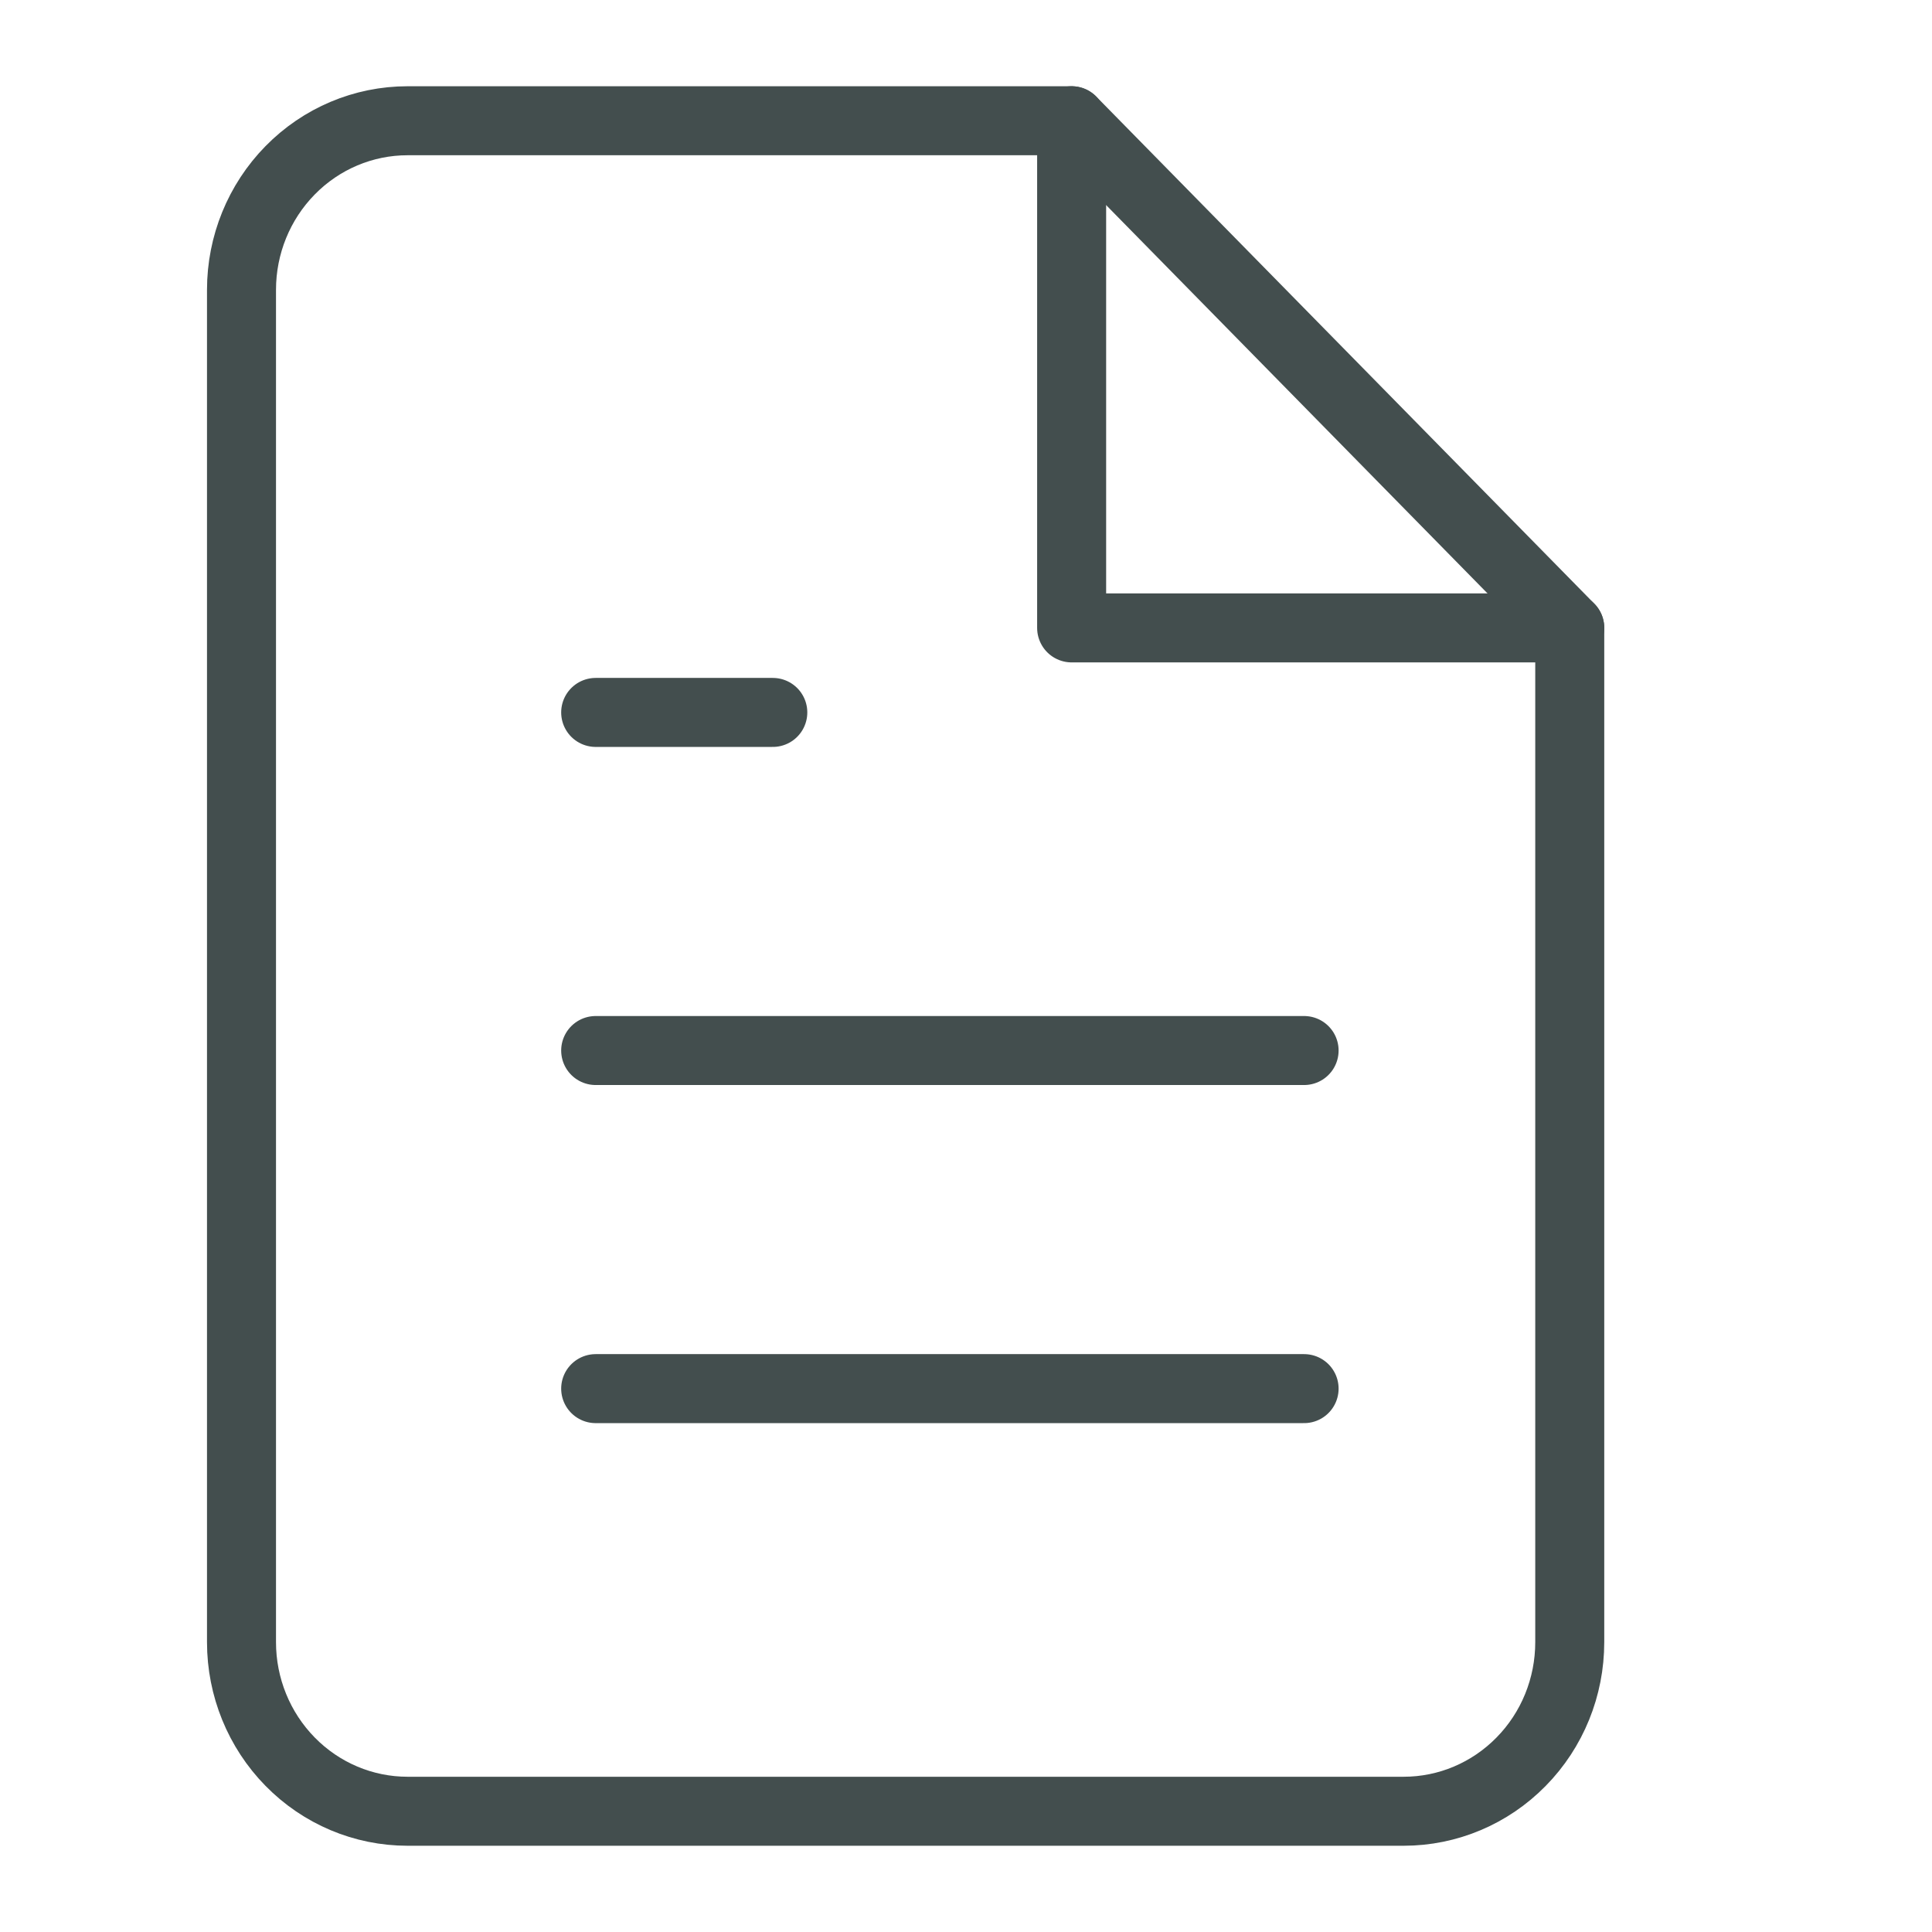 <svg width="28" height="28" viewBox="0 0 28 28" fill="none" xmlns="http://www.w3.org/2000/svg">
<path d="M15.531 1.75H5.906C5.268 1.75 4.656 2.008 4.205 2.468C3.754 2.927 3.5 3.55 3.5 4.2V23.8C3.5 24.45 3.754 25.073 4.205 25.532C4.656 25.992 5.268 26.25 5.906 26.25H20.344C20.982 26.25 21.594 25.992 22.045 25.532C22.497 25.073 22.75 24.45 22.75 23.8V9.1L15.531 1.75Z" stroke="#434E4E" stroke-linecap="round" stroke-linejoin="round"/>
<path d="M15.531 1.75V9.1H22.75" stroke="#434E4E" stroke-linecap="round" stroke-linejoin="round"/>
<path d="M18.9 15.225H8.633" stroke="#434E4E" stroke-linecap="round" stroke-linejoin="round"/>
<path d="M18.9 20.125H8.633" stroke="#434E4E" stroke-linecap="round" stroke-linejoin="round"/>
<path d="M11.2 10.325H9.917H8.633" stroke="#434E4E" stroke-linecap="round" stroke-linejoin="round"/>
</svg>
